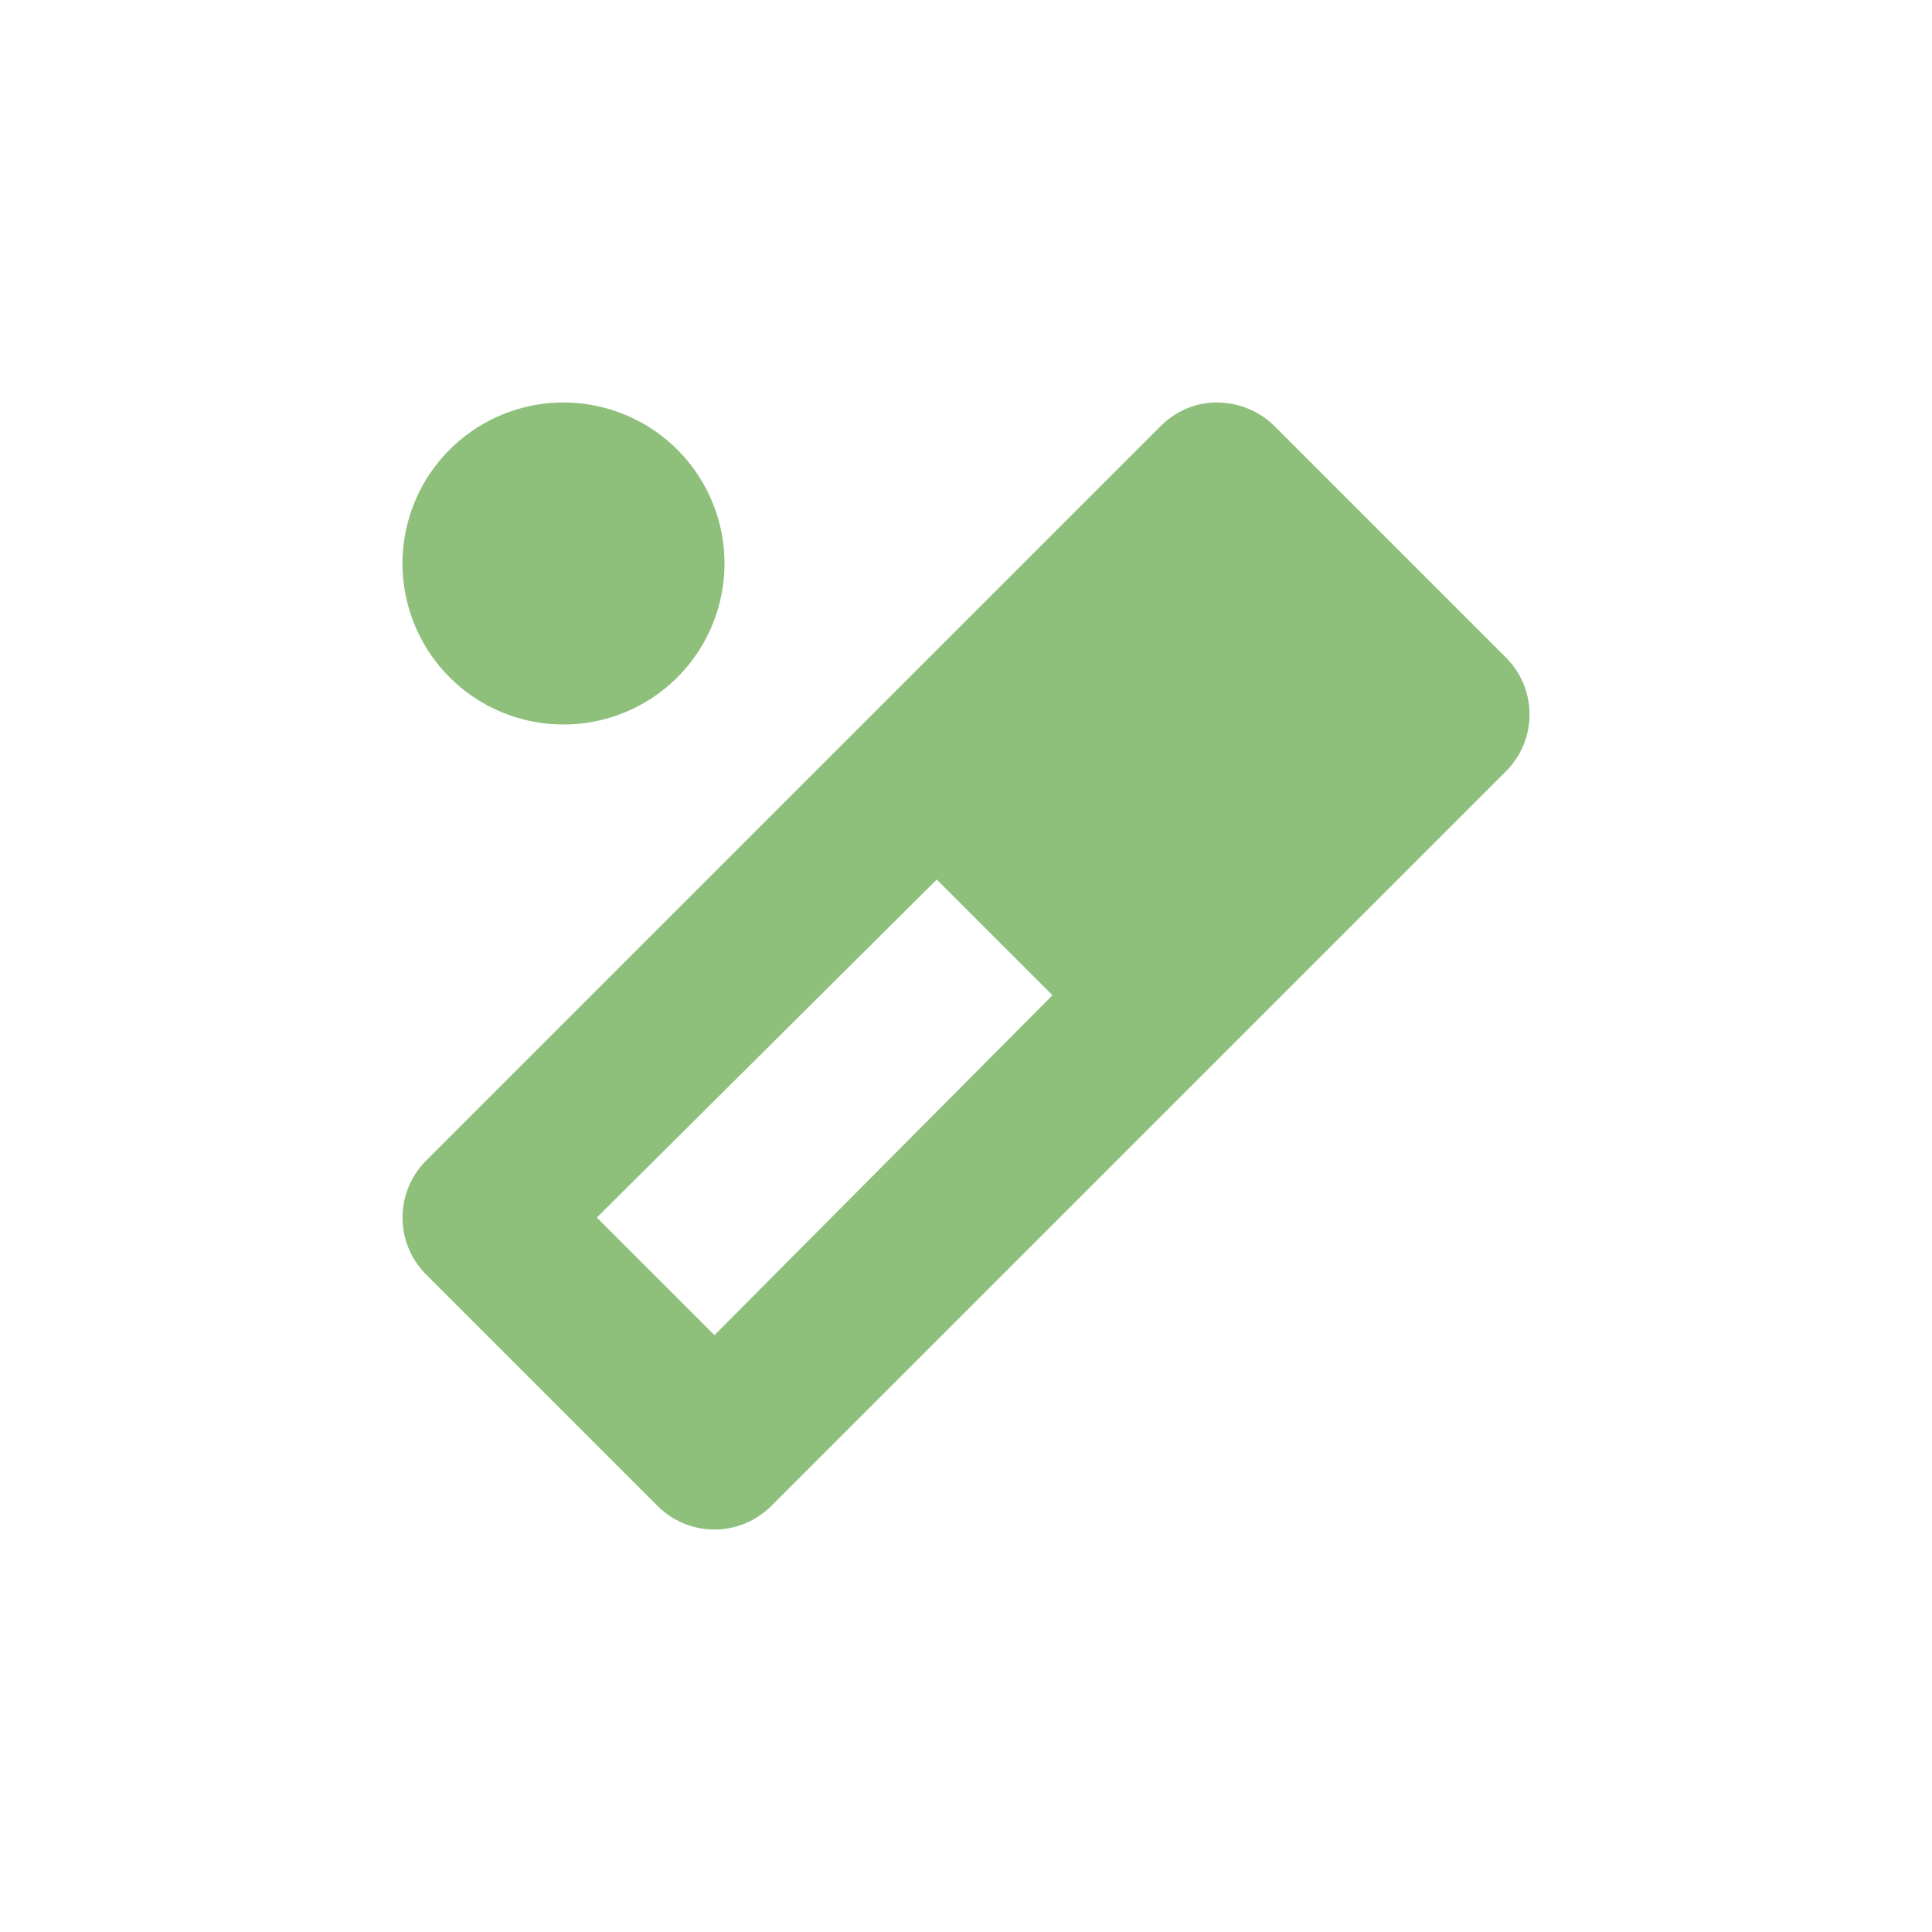 <svg xmlns="http://www.w3.org/2000/svg" width="24" height="24" version="1.1">
 <defs>
  <style id="current-color-scheme" type="text/css">
   .ColorScheme-Text { color:#8ec07c; } .ColorScheme-Highlight { color:#4285f4; } .ColorScheme-NeutralText { color:#ff9800; } .ColorScheme-PositiveText { color:#4caf50; } .ColorScheme-NegativeText { color:#f44336; }
  </style>
 </defs>
 <g transform="translate(4,4)">
  <path style="fill:currentColor" class="ColorScheme-Text" d="M 11.109,1 C 10.85,1 10.602,1.109 10.418,1.293 L 1.293,10.418 C 0.903,10.808 0.903,11.442 1.293,11.832 L 4.168,14.707 C 4.561,15.099 5.191,15.097 5.582,14.707 L 14.707,5.582 C 15.095,5.194 15.101,4.562 14.707,4.168 L 11.832,1.293 C 11.641,1.102 11.38,1 11.109,1 Z M 7.637,6.926 9.074,8.363 4.875,12.586 3.414,11.125 Z M 5,3 A 2,2 0 0 1 3,5 2,2 0 0 1 1,3 2,2 0 0 1 3,1 2,2 0 0 1 5,3 Z"/>
 </g>
</svg>
